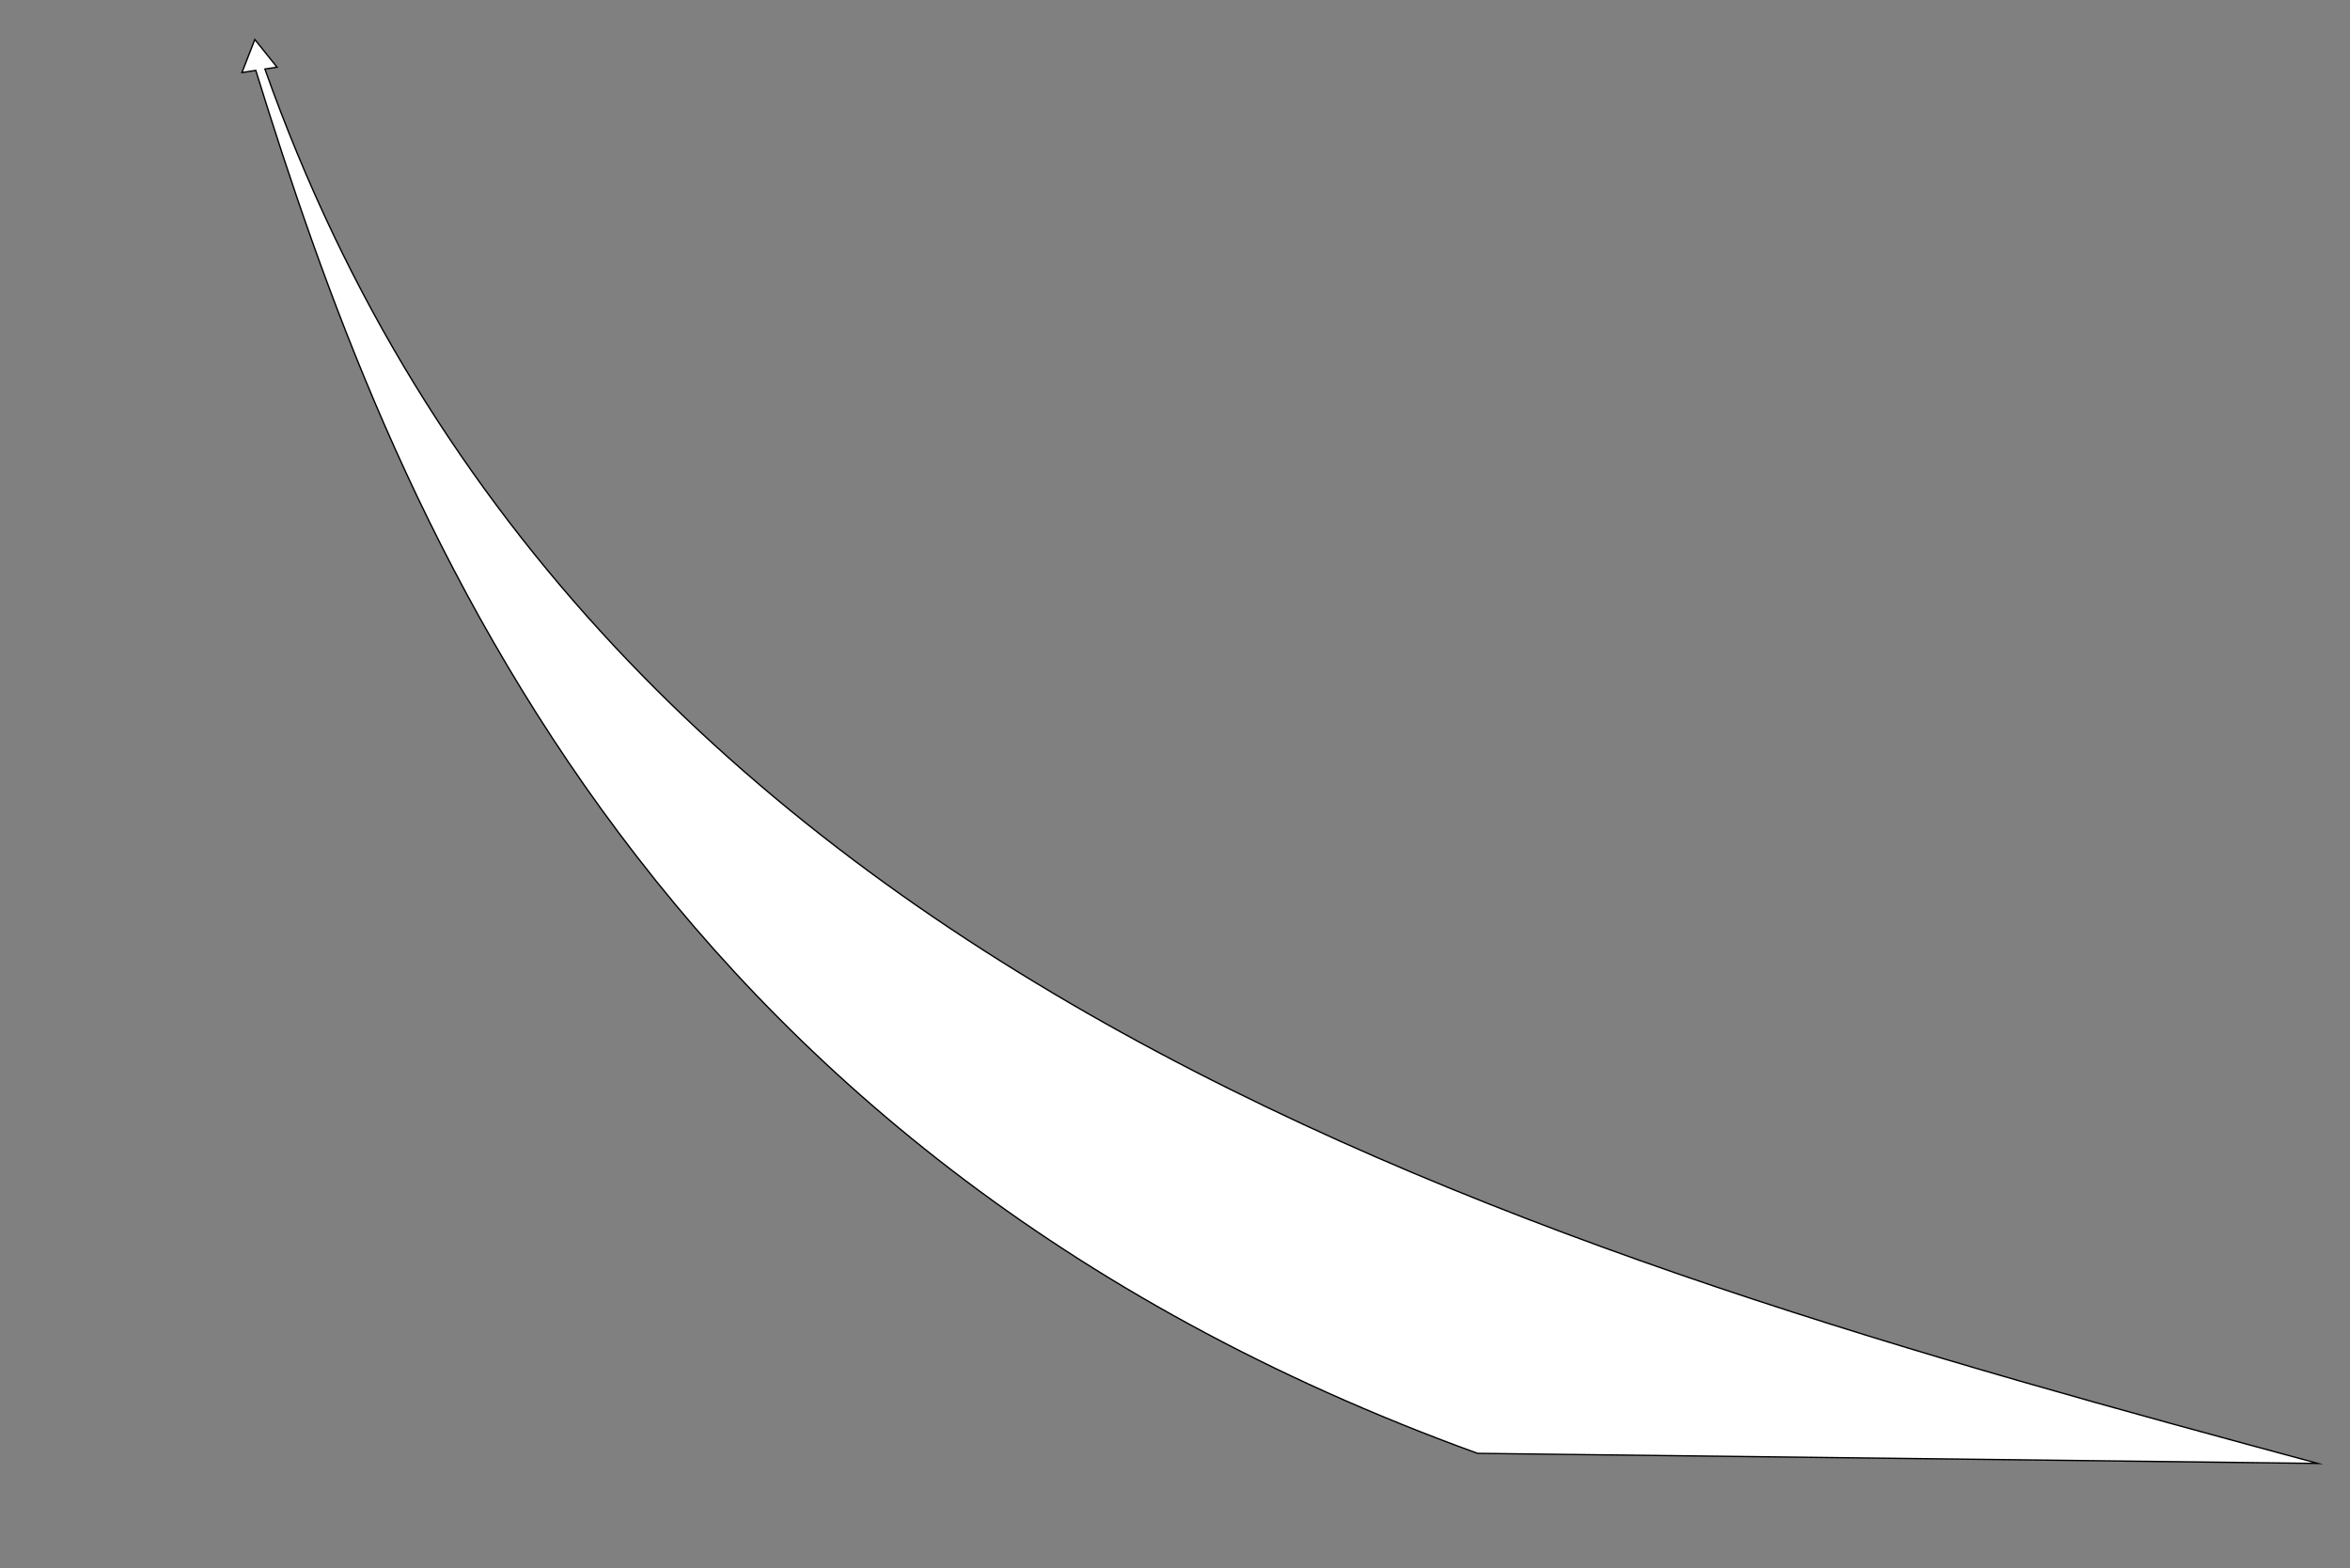 <?xml version="1.0" encoding="utf-8"?>
<!-- Generator: Adobe Illustrator 18.1.1, SVG Export Plug-In . SVG Version: 6.00 Build 0)  -->
<svg version="1.1" id="Layer_1" xmlns="http://www.w3.org/2000/svg" xmlns:xlink="http://www.w3.org/1999/xlink" x="0px" y="0px"
	 viewBox="0 0 1749.3 1167.3" enable-background="new 0 0 1749.3 1167.3" xml:space="preserve">
<rect x="0" y="0" width="1749.3" height="1167.3" fill="#808080" stroke="none"/>
<path fill="#FFFFFF" stroke="#000000" stroke-width="1.008" stroke-miterlimit="10" d="M197.2,51.4l9-1.4l-16.5-20.6L180.1,54
	l10.3-1.6c99.5,321.4,284,802.9,909.5,1029.4l625.5,7.5C1147.8,933.4,439.9,736.9,197.2,51.4z"/>
</svg>
